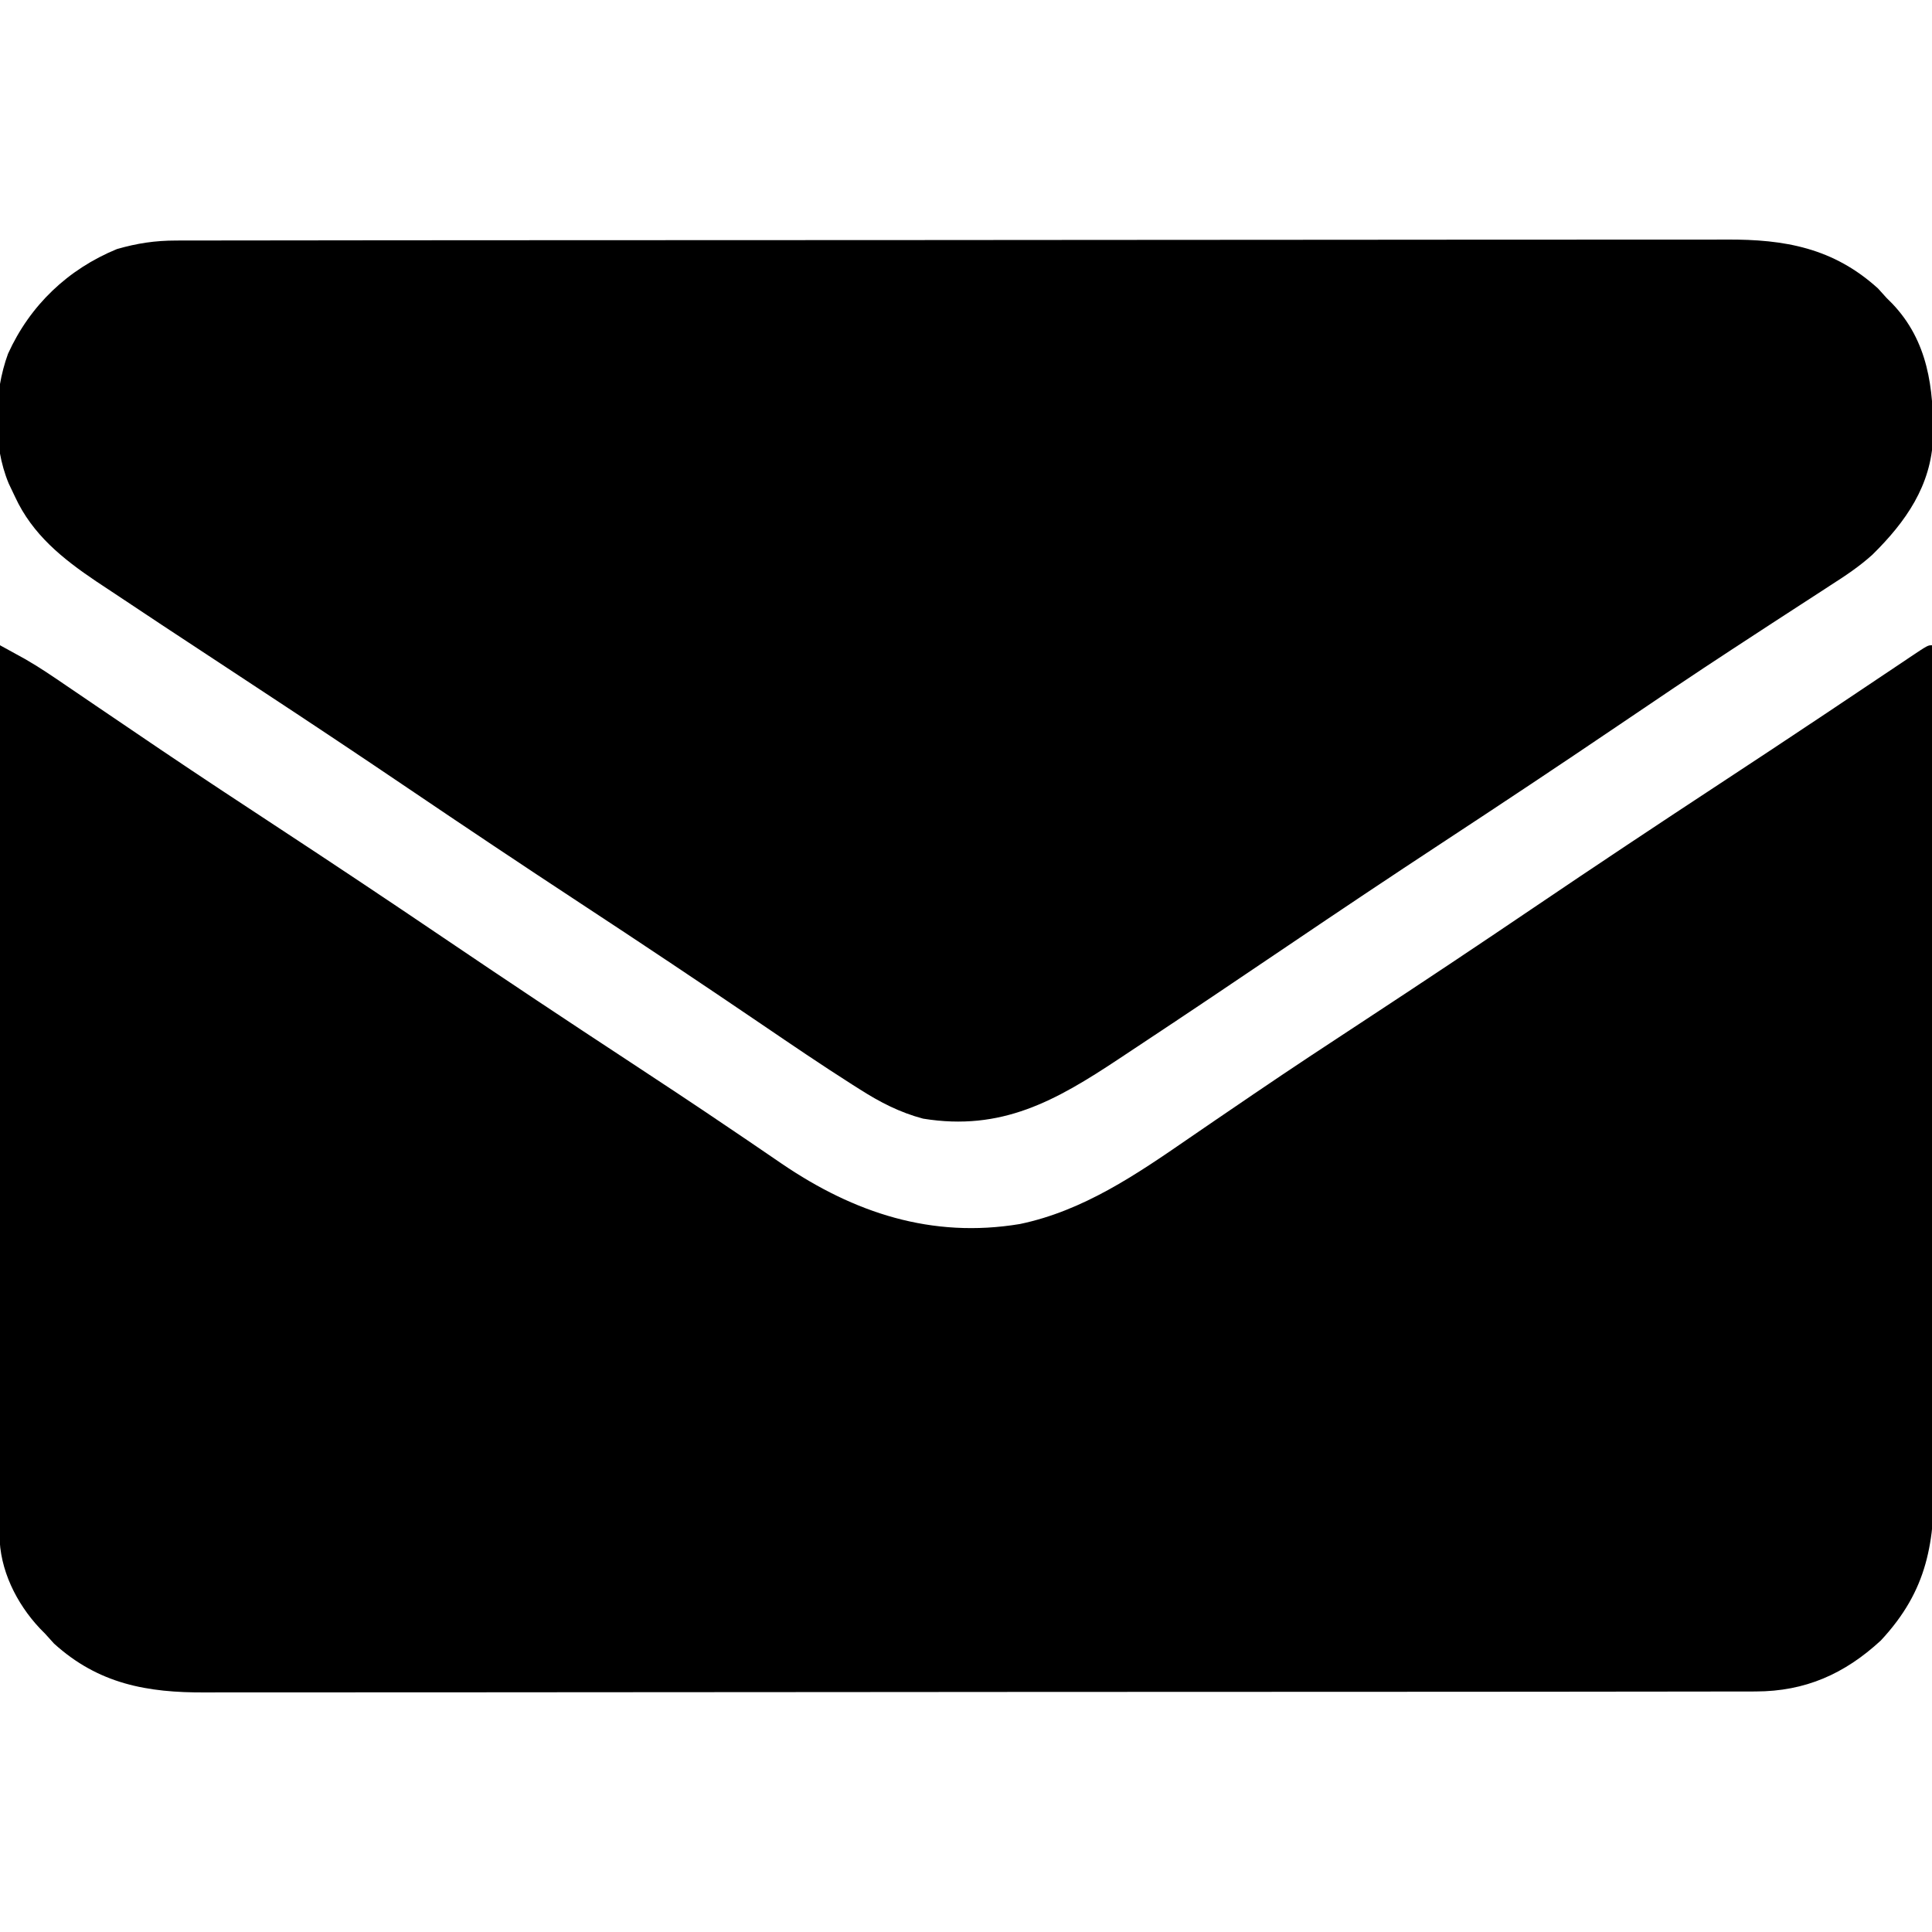 <?xml version="1.0" encoding="UTF-8"?>
<svg version="1.1" xmlns="http://www.w3.org/2000/svg" width="512" height="512">
<path d="M0 0 C1.412 0.774 2.823 1.55 4.233 2.327 C5.412 2.975 5.412 2.975 6.614 3.636 C10.456 5.832 14.089 8.314 17.738 10.812 C18.56 11.37 19.381 11.927 20.227 12.501 C21.998 13.703 23.768 14.906 25.537 16.111 C30.348 19.385 35.167 22.647 39.988 25.906 C40.984 26.58 41.98 27.253 43.006 27.947 C53.281 34.884 63.635 41.698 74 48.5 C88.57 58.066 103.067 67.729 117.5 77.5 C133.9 88.601 150.386 99.565 166.946 110.426 C175.761 116.211 184.551 122.027 193.277 127.945 C194.915 129.052 196.553 130.159 198.192 131.266 C201.206 133.304 204.21 135.355 207.209 137.415 C226.366 150.442 246.926 157.253 270.277 153.379 C287.067 149.887 301.178 140.237 315.065 130.663 C319.774 127.418 324.506 124.206 329.234 120.988 C330.209 120.324 331.183 119.66 332.187 118.975 C342.382 112.035 352.686 105.263 363 98.5 C377.571 88.936 392.067 79.271 406.5 69.5 C422.822 58.452 439.234 47.549 455.706 36.728 C464.959 30.648 474.197 24.549 483.402 18.398 C484.775 17.481 484.775 17.481 486.176 16.545 C490.548 13.623 494.917 10.698 499.284 7.769 C500.829 6.735 502.373 5.702 503.918 4.668 C504.98 3.953 504.98 3.953 506.064 3.224 C510.887 0 510.887 0 512 0 C512.114 30.353 512.203 60.706 512.255 91.06 C512.262 94.648 512.268 98.237 512.275 101.825 C512.276 102.539 512.277 103.254 512.279 103.99 C512.3 115.537 512.34 127.083 512.386 138.63 C512.433 150.49 512.46 162.349 512.47 174.209 C512.477 180.866 512.492 187.522 512.529 194.178 C512.563 200.45 512.573 206.721 512.566 212.993 C512.567 215.289 512.577 217.585 512.596 219.88 C512.738 237.639 510.95 250.322 498.438 263.75 C488.846 272.604 478.412 277.243 465.274 277.257 C464.167 277.263 464.167 277.263 463.037 277.268 C460.575 277.277 458.112 277.272 455.649 277.267 C453.861 277.271 452.074 277.276 450.286 277.281 C445.381 277.293 440.476 277.293 435.57 277.291 C430.277 277.29 424.984 277.301 419.691 277.311 C409.323 277.327 398.955 277.333 388.587 277.334 C380.158 277.335 371.729 277.339 363.3 277.346 C339.397 277.363 315.493 277.372 291.59 277.371 C289.657 277.371 289.657 277.371 287.686 277.371 C286.396 277.371 285.106 277.37 283.777 277.37 C262.873 277.37 241.97 277.389 221.066 277.417 C199.597 277.446 178.128 277.459 156.658 277.458 C144.607 277.457 132.556 277.463 120.505 277.484 C110.244 277.502 99.983 277.507 89.722 277.493 C84.489 277.487 79.256 277.486 74.023 277.504 C69.227 277.519 64.431 277.517 59.635 277.499 C57.905 277.496 56.176 277.5 54.446 277.511 C39.008 277.604 26.123 275.274 14.312 264.562 C13.549 263.717 12.786 262.871 12 262 C11.519 261.511 11.038 261.023 10.543 260.52 C4.345 253.914 -0.128 244.932 -0.123 235.76 C-0.125 234.916 -0.127 234.072 -0.129 233.202 C-0.126 232.28 -0.123 231.358 -0.12 230.408 C-0.121 229.424 -0.122 228.441 -0.123 227.427 C-0.124 224.123 -0.119 220.819 -0.114 217.515 C-0.113 215.15 -0.113 212.784 -0.114 210.419 C-0.114 203.99 -0.108 197.561 -0.101 191.131 C-0.095 185.096 -0.095 179.06 -0.094 173.024 C-0.092 161.069 -0.085 149.114 -0.075 137.159 C-0.066 125.546 -0.059 113.933 -0.055 102.319 C-0.055 101.604 -0.054 100.888 -0.054 100.15 C-0.053 96.559 -0.052 92.968 -0.05 89.377 C-0.04 59.585 -0.022 29.792 0 0 Z " fill="#000000" transform="translate(0,171)"/>
<path d="M0 0 C0.738 -0.004 1.476 -0.007 2.237 -0.011 C4.699 -0.02 7.162 -0.015 9.625 -0.01 C11.413 -0.014 13.2 -0.018 14.988 -0.024 C19.893 -0.036 24.798 -0.036 29.704 -0.033 C34.997 -0.033 40.29 -0.044 45.583 -0.054 C55.951 -0.07 66.319 -0.076 76.687 -0.077 C85.116 -0.078 93.545 -0.082 101.974 -0.088 C125.877 -0.106 149.781 -0.115 173.684 -0.114 C175.617 -0.113 175.617 -0.113 177.588 -0.113 C178.878 -0.113 180.168 -0.113 181.497 -0.113 C202.401 -0.112 223.304 -0.131 244.208 -0.16 C265.677 -0.188 287.146 -0.202 308.616 -0.2 C320.667 -0.2 332.718 -0.205 344.769 -0.227 C355.03 -0.245 365.291 -0.249 375.552 -0.236 C380.785 -0.229 386.018 -0.229 391.251 -0.246 C396.047 -0.262 400.843 -0.259 405.639 -0.242 C407.369 -0.239 409.098 -0.242 410.828 -0.254 C426.266 -0.347 439.151 1.983 450.961 12.695 C451.725 13.54 452.488 14.386 453.274 15.257 C453.995 15.973 453.995 15.973 454.731 16.703 C464.23 26.658 465.742 39.14 465.551 52.214 C465.08 64.937 458.309 74.566 449.489 83.25 C446.042 86.374 442.293 88.864 438.379 91.363 C437.532 91.916 436.684 92.469 435.811 93.039 C433.986 94.228 432.158 95.413 430.328 96.594 C425.364 99.799 420.42 103.036 415.473 106.269 C414.455 106.933 413.437 107.597 412.387 108.282 C402.107 114.996 391.936 121.867 381.774 128.757 C366.434 139.147 351.007 149.396 335.52 159.566 C321.745 168.614 308.048 177.771 294.399 187.007 C281.202 195.932 267.988 204.83 254.697 213.614 C253.065 214.693 251.435 215.774 249.806 216.857 C233.004 228.02 218.681 236.088 197.911 232.71 C191.726 231.077 186.467 228.349 181.102 224.925 C180.414 224.49 179.726 224.055 179.017 223.607 C170.975 218.488 163.092 213.129 155.209 207.769 C139.315 196.969 123.338 186.302 107.274 175.757 C91.809 165.603 76.432 155.327 61.112 144.955 C48.19 136.209 35.207 127.562 22.168 118.993 C14.198 113.755 6.235 108.508 -1.726 103.257 C-2.483 102.758 -3.241 102.259 -4.021 101.744 C-8.071 99.073 -12.114 96.391 -16.144 93.69 C-17.832 92.562 -19.526 91.444 -21.22 90.327 C-30.204 84.274 -38.108 77.924 -42.726 67.945 C-43.283 66.773 -43.84 65.601 -44.414 64.394 C-48.709 54.127 -48.404 40.38 -44.601 30.007 C-38.774 17.168 -28.751 7.613 -15.726 2.257 C-10.325 0.713 -5.657 0.006 0 0 Z " fill="#000000" transform="translate(46.726,63.743)"/>
</svg>
